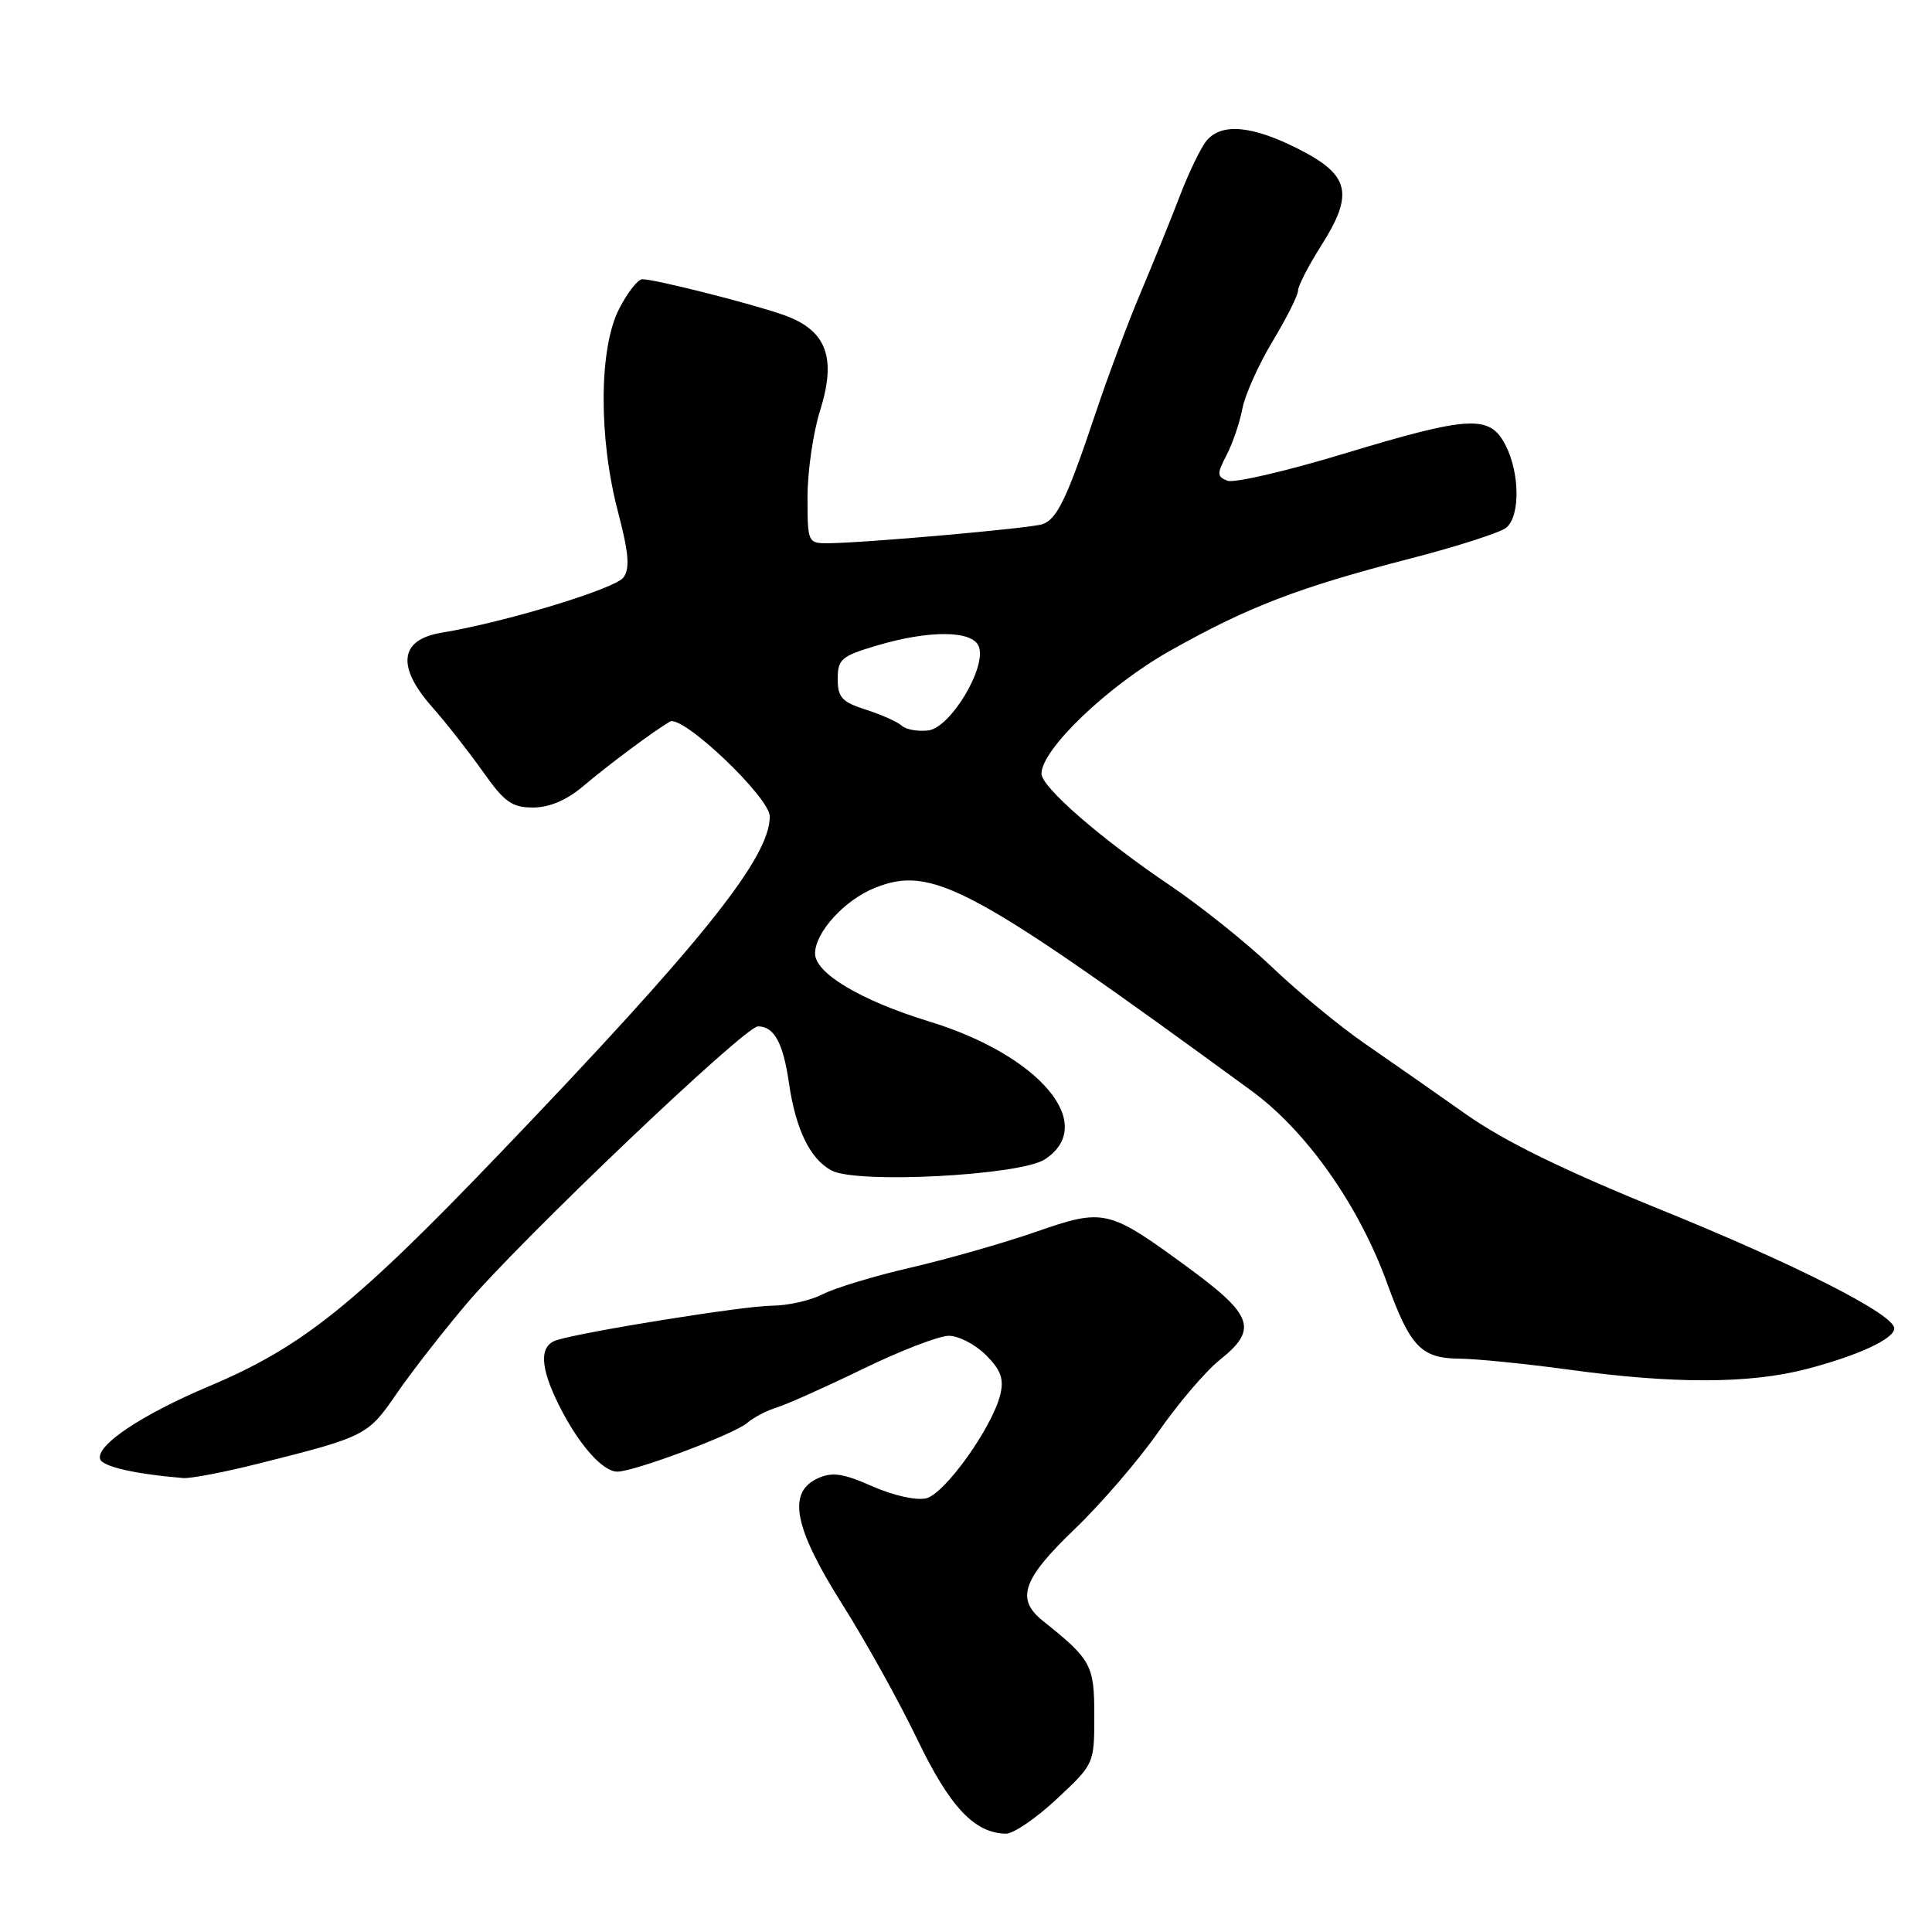 <?xml version="1.0" encoding="UTF-8" standalone="no"?>
<!DOCTYPE svg PUBLIC "-//W3C//DTD SVG 1.1//EN" "http://www.w3.org/Graphics/SVG/1.1/DTD/svg11.dtd" >
<svg xmlns="http://www.w3.org/2000/svg" xmlns:xlink="http://www.w3.org/1999/xlink" version="1.1" viewBox="0 0 256 256">
 <g >
 <path fill="currentColor"
d=" M 140.04 238.36 C 144.99 233.74 145.00 233.71 145.00 227.32 C 145.00 220.62 144.62 219.91 138.17 214.76 C 134.57 211.88 135.49 209.24 142.39 202.62 C 145.90 199.26 150.91 193.43 153.52 189.69 C 156.13 185.94 159.78 181.66 161.63 180.19 C 166.70 176.15 166.06 174.29 157.49 168.00 C 146.83 160.19 146.34 160.07 137.19 163.25 C 132.96 164.72 125.55 166.83 120.73 167.95 C 115.90 169.06 110.63 170.66 109.02 171.49 C 107.42 172.32 104.39 173.00 102.30 173.01 C 98.68 173.02 77.45 176.42 73.75 177.58 C 71.42 178.32 71.54 181.17 74.11 186.29 C 76.69 191.42 79.85 195.00 81.80 195.00 C 84.05 195.00 97.30 190.03 99.00 188.55 C 99.82 187.83 101.60 186.90 102.95 186.49 C 104.30 186.07 109.44 183.77 114.38 181.37 C 119.32 178.97 124.42 177.00 125.72 177.00 C 127.03 177.00 129.24 178.15 130.64 179.55 C 132.62 181.53 133.05 182.71 132.54 184.80 C 131.49 189.12 125.22 197.91 122.74 198.53 C 121.44 198.85 118.40 198.18 115.61 196.95 C 111.72 195.23 110.27 195.01 108.37 195.88 C 104.28 197.74 105.19 202.41 111.62 212.60 C 114.71 217.49 119.18 225.55 121.56 230.50 C 125.85 239.43 129.13 242.91 133.29 242.97 C 134.28 242.99 137.32 240.91 140.04 238.36 Z  M 34.28 193.93 C 48.47 190.36 48.74 190.22 52.55 184.67 C 54.50 181.83 58.67 176.48 61.80 172.78 C 69.11 164.16 98.69 136.00 100.43 136.00 C 102.58 136.00 103.77 138.18 104.54 143.50 C 105.43 149.65 107.34 153.58 110.19 155.10 C 113.54 156.89 135.19 155.76 138.45 153.62 C 145.50 149.01 137.79 139.83 123.09 135.34 C 114.08 132.58 108.00 128.96 108.00 126.35 C 108.00 123.55 111.91 119.25 115.92 117.65 C 123.53 114.60 128.58 117.32 165.82 144.53 C 173.11 149.86 180.04 159.68 183.79 170.00 C 186.86 178.47 188.32 179.99 193.40 180.03 C 195.66 180.05 202.22 180.71 208.00 181.50 C 221.79 183.39 231.82 183.36 239.31 181.42 C 246.16 179.64 251.00 177.41 251.00 176.02 C 251.00 174.17 238.10 167.61 220.01 160.27 C 207.09 155.02 199.31 151.21 194.23 147.63 C 190.24 144.81 184.22 140.61 180.87 138.30 C 177.52 135.99 172.02 131.46 168.64 128.23 C 165.26 125.00 159.12 120.08 155.00 117.30 C 145.87 111.14 138.00 104.29 138.00 102.52 C 138.00 99.30 146.77 90.91 154.95 86.28 C 165.26 80.45 172.09 77.82 186.84 74.02 C 193.08 72.41 198.82 70.56 199.59 69.92 C 201.45 68.38 201.39 62.65 199.47 58.95 C 197.39 54.93 194.75 55.07 177.96 60.15 C 170.41 62.44 163.52 64.03 162.65 63.70 C 161.25 63.16 161.23 62.78 162.53 60.30 C 163.33 58.76 164.27 56.00 164.62 54.16 C 164.97 52.32 166.77 48.30 168.63 45.22 C 170.48 42.14 172.00 39.12 172.00 38.50 C 172.00 37.89 173.37 35.22 175.05 32.57 C 179.44 25.67 178.86 23.19 172.07 19.75 C 165.89 16.62 161.86 16.26 159.87 18.65 C 159.12 19.56 157.54 22.82 156.36 25.90 C 155.18 28.98 152.85 34.72 151.19 38.66 C 149.52 42.59 146.83 49.79 145.20 54.66 C 141.36 66.12 140.05 68.85 138.09 69.47 C 136.39 70.01 114.43 71.96 109.75 71.98 C 107.05 72.00 107.00 71.90 107.00 65.84 C 107.00 62.45 107.75 57.31 108.66 54.42 C 110.91 47.27 109.49 43.67 103.65 41.67 C 99.04 40.09 86.77 37.00 85.11 37.00 C 84.52 37.00 83.13 38.78 82.02 40.96 C 79.36 46.17 79.30 57.97 81.88 67.79 C 83.32 73.30 83.49 75.31 82.61 76.52 C 81.51 78.02 66.93 82.45 58.50 83.84 C 52.95 84.75 52.51 88.31 57.26 93.68 C 59.12 95.78 62.14 99.64 63.99 102.25 C 66.83 106.28 67.84 107.00 70.63 107.00 C 72.79 107.00 75.07 106.03 77.22 104.22 C 80.60 101.35 86.54 96.93 88.76 95.62 C 90.41 94.64 102.00 105.65 102.00 108.19 C 102.00 113.66 92.99 124.91 66.27 152.79 C 46.97 172.93 40.04 178.48 27.73 183.67 C 18.75 187.46 12.68 191.52 13.27 193.34 C 13.60 194.34 17.84 195.31 24.28 195.85 C 25.25 195.93 29.75 195.07 34.28 193.93 Z  M 119.49 96.16 C 118.95 95.66 116.81 94.70 114.75 94.04 C 111.56 93.02 111.00 92.41 111.00 89.96 C 111.00 87.35 111.49 86.93 116.18 85.54 C 123.18 83.46 128.88 83.52 129.70 85.67 C 130.76 88.43 125.93 96.45 122.99 96.79 C 121.61 96.95 120.04 96.67 119.49 96.16 Z "/>
</g>
</svg>